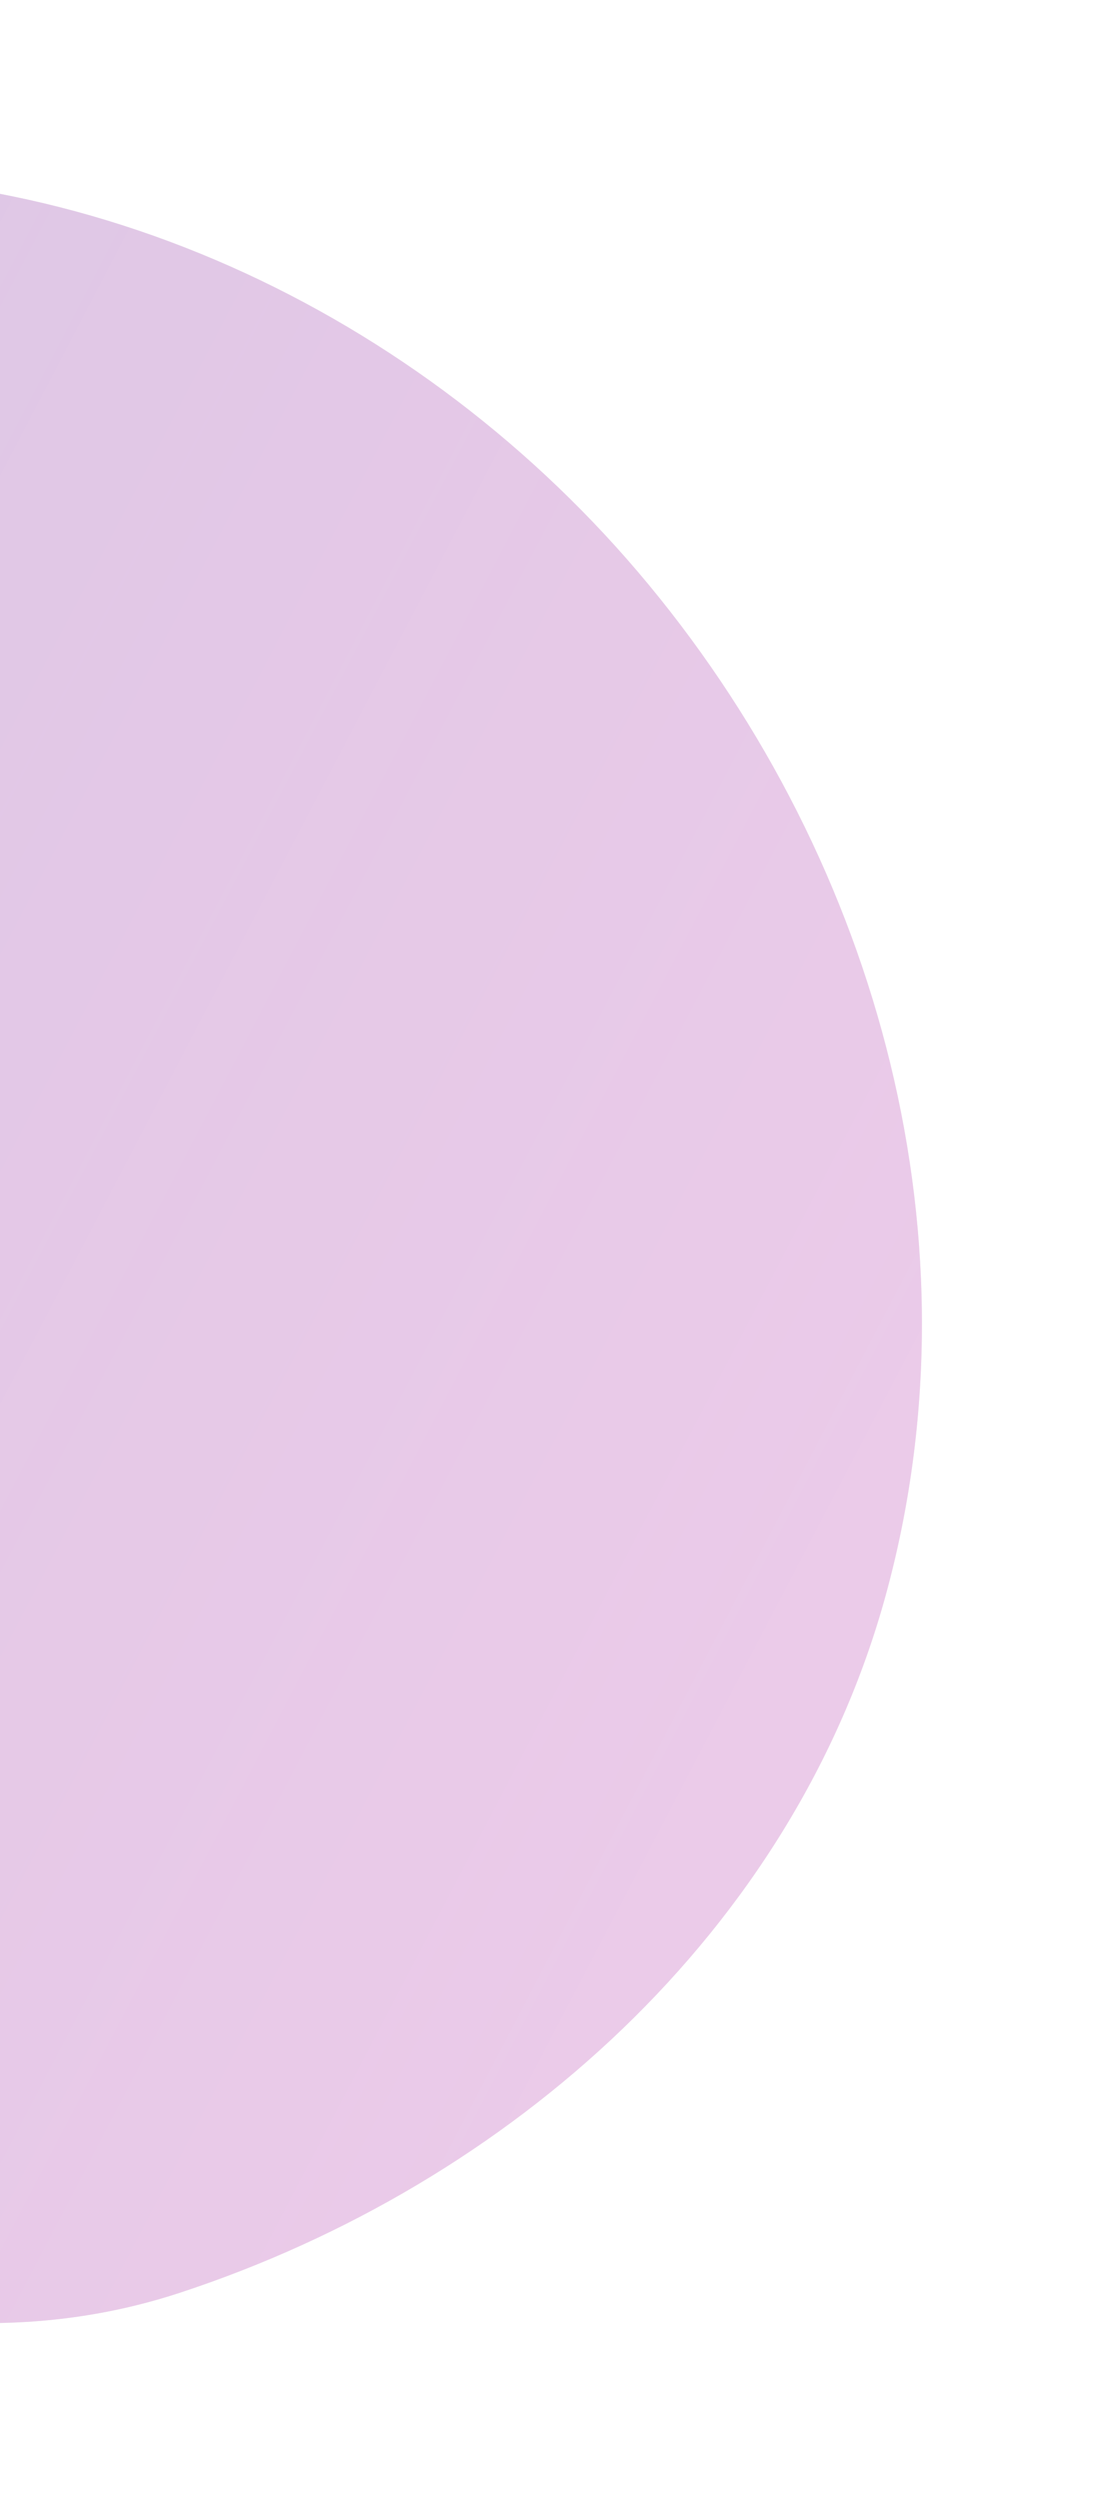 <svg width="140" height="320" viewBox="0 0 140 320" fill="none" xmlns="http://www.w3.org/2000/svg">
<g opacity="0.3" filter="url(#filter0_d_850_20596)">
<path fill-rule="evenodd" clip-rule="evenodd" d="M-42.359 18.605C3.081 14.091 48.009 35.194 77.101 70.354C106.81 106.262 119.786 154.751 107.461 199.68C95.685 242.607 59.455 275.005 17.137 288.936C-19.511 301.001 -56.189 282.966 -90.196 264.75C-121.669 247.891 -153.241 227.377 -162.233 192.852C-171.506 157.25 -156.189 121.773 -135.331 91.455C-111.861 57.339 -83.595 22.701 -42.359 18.605Z" fill="#C4C4C4"/>
<path fill-rule="evenodd" clip-rule="evenodd" d="M-42.359 18.605C3.081 14.091 48.009 35.194 77.101 70.354C106.81 106.262 119.786 154.751 107.461 199.68C95.685 242.607 59.455 275.005 17.137 288.936C-19.511 301.001 -56.189 282.966 -90.196 264.75C-121.669 247.891 -153.241 227.377 -162.233 192.852C-171.506 157.25 -156.189 121.773 -135.331 91.455C-111.861 57.339 -83.595 22.701 -42.359 18.605Z" fill="url(#paint0_linear_850_20596)"/>
</g>
<defs>
<filter id="filter0_d_850_20596" x="-180.727" y="0.775" width="320.533" height="318.286" filterUnits="userSpaceOnUse" color-interpolation-filters="sRGB">
<feFlood flood-opacity="0" result="BackgroundImageFix"/>
<feColorMatrix in="SourceAlpha" type="matrix" values="0 0 0 0 0 0 0 0 0 0 0 0 0 0 0 0 0 0 127 0" result="hardAlpha"/>
<feOffset dx="5.991" dy="4.493"/>
<feGaussianBlur stdDeviation="10.859"/>
<feComposite in2="hardAlpha" operator="out"/>
<feColorMatrix type="matrix" values="0 0 0 0 0 0 0 0 0 0 0 0 0 0 0 0 0 0 0.38 0"/>
<feBlend mode="normal" in2="BackgroundImageFix" result="effect1_dropShadow_850_20596"/>
<feBlend mode="normal" in="SourceGraphic" in2="effect1_dropShadow_850_20596" result="shape"/>
</filter>
<linearGradient id="paint0_linear_850_20596" x1="-150.698" y1="111.798" x2="109.438" y2="247.764" gradientUnits="userSpaceOnUse">
<stop stop-color="#7E40A4"/>
<stop offset="1" stop-color="#C02FB2" stop-opacity="0.77"/>
</linearGradient>
</defs>
</svg>
